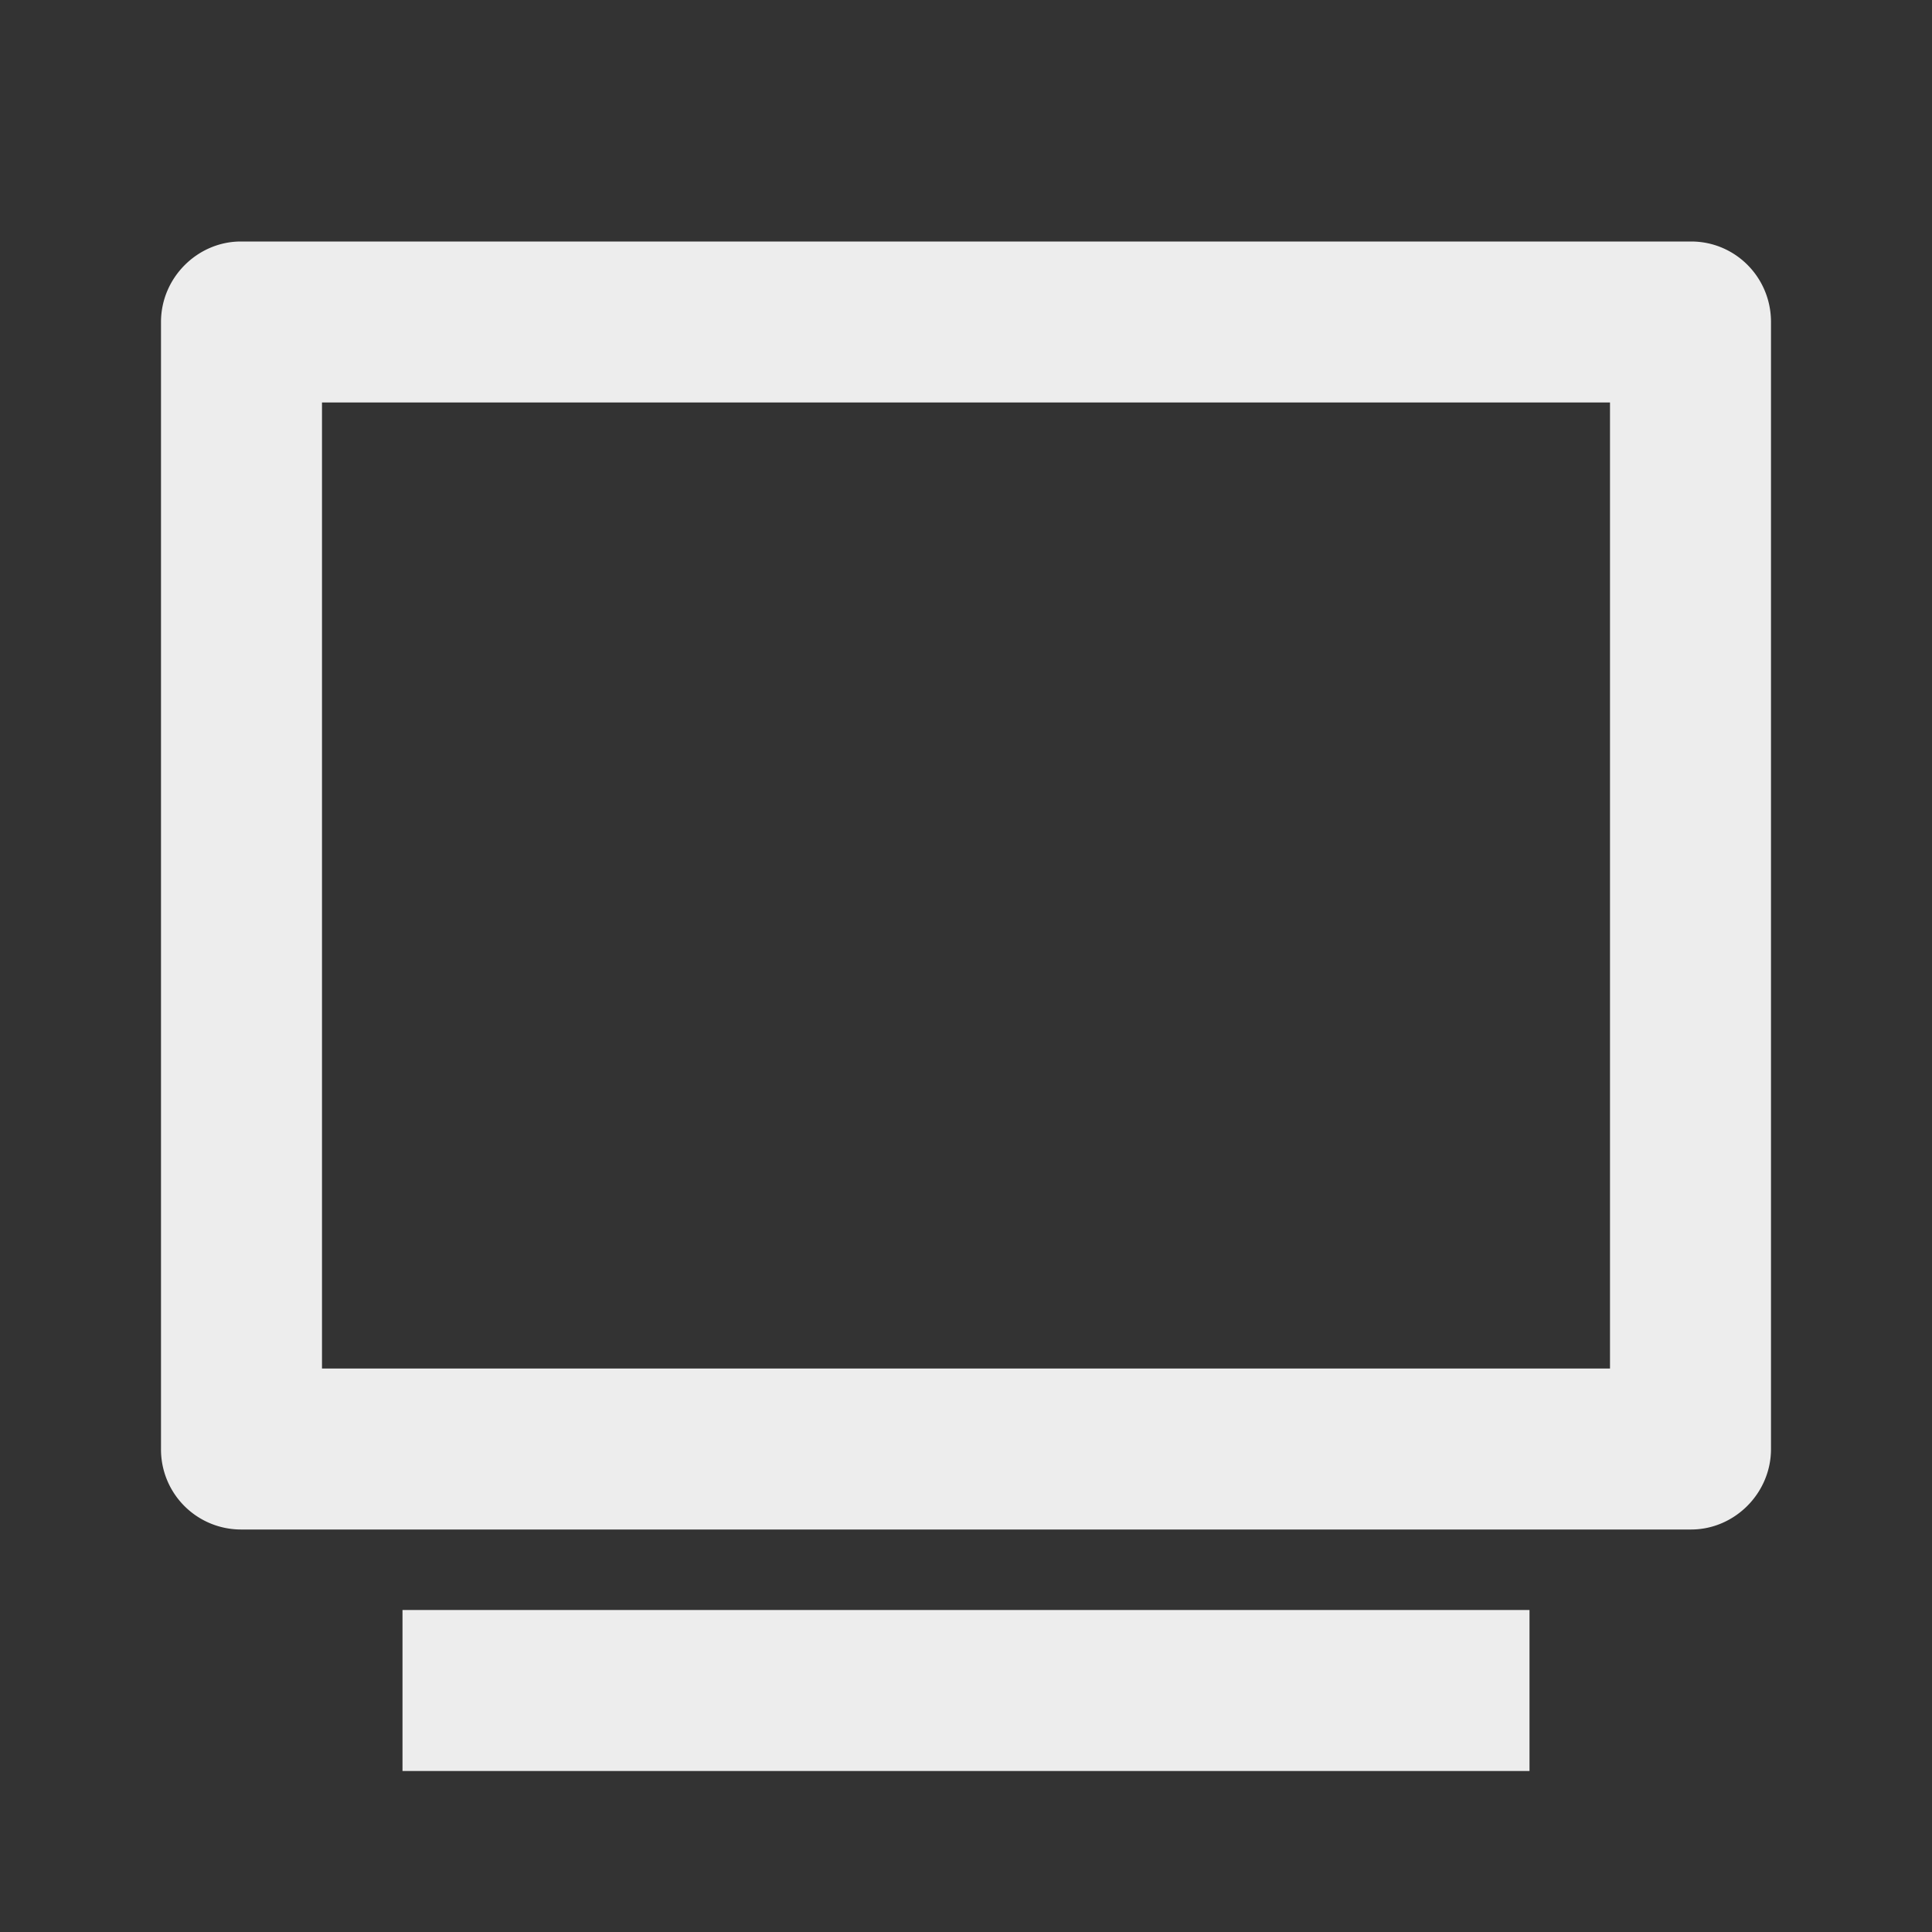 <svg xmlns="http://www.w3.org/2000/svg" viewBox="0 0 24 24">
    <rect x="0" y="0" width="24" height="24" fill="#333333" stroke="none"/>
    <g>
        <path fill="none" d="M0 0h24v24H0z"/>
        <path fill="#ededed" d="M2 4c0-.552.455-1 .992-1h18.016c.548 0 .992.445.992 1v14c0 .552-.455 1-.992 1H2.992A.994.994 0 0 1 2 18V4zm2 1v12h16V5H4zm1 15h14v2H5v-2z"/>
    </g>
</svg>
